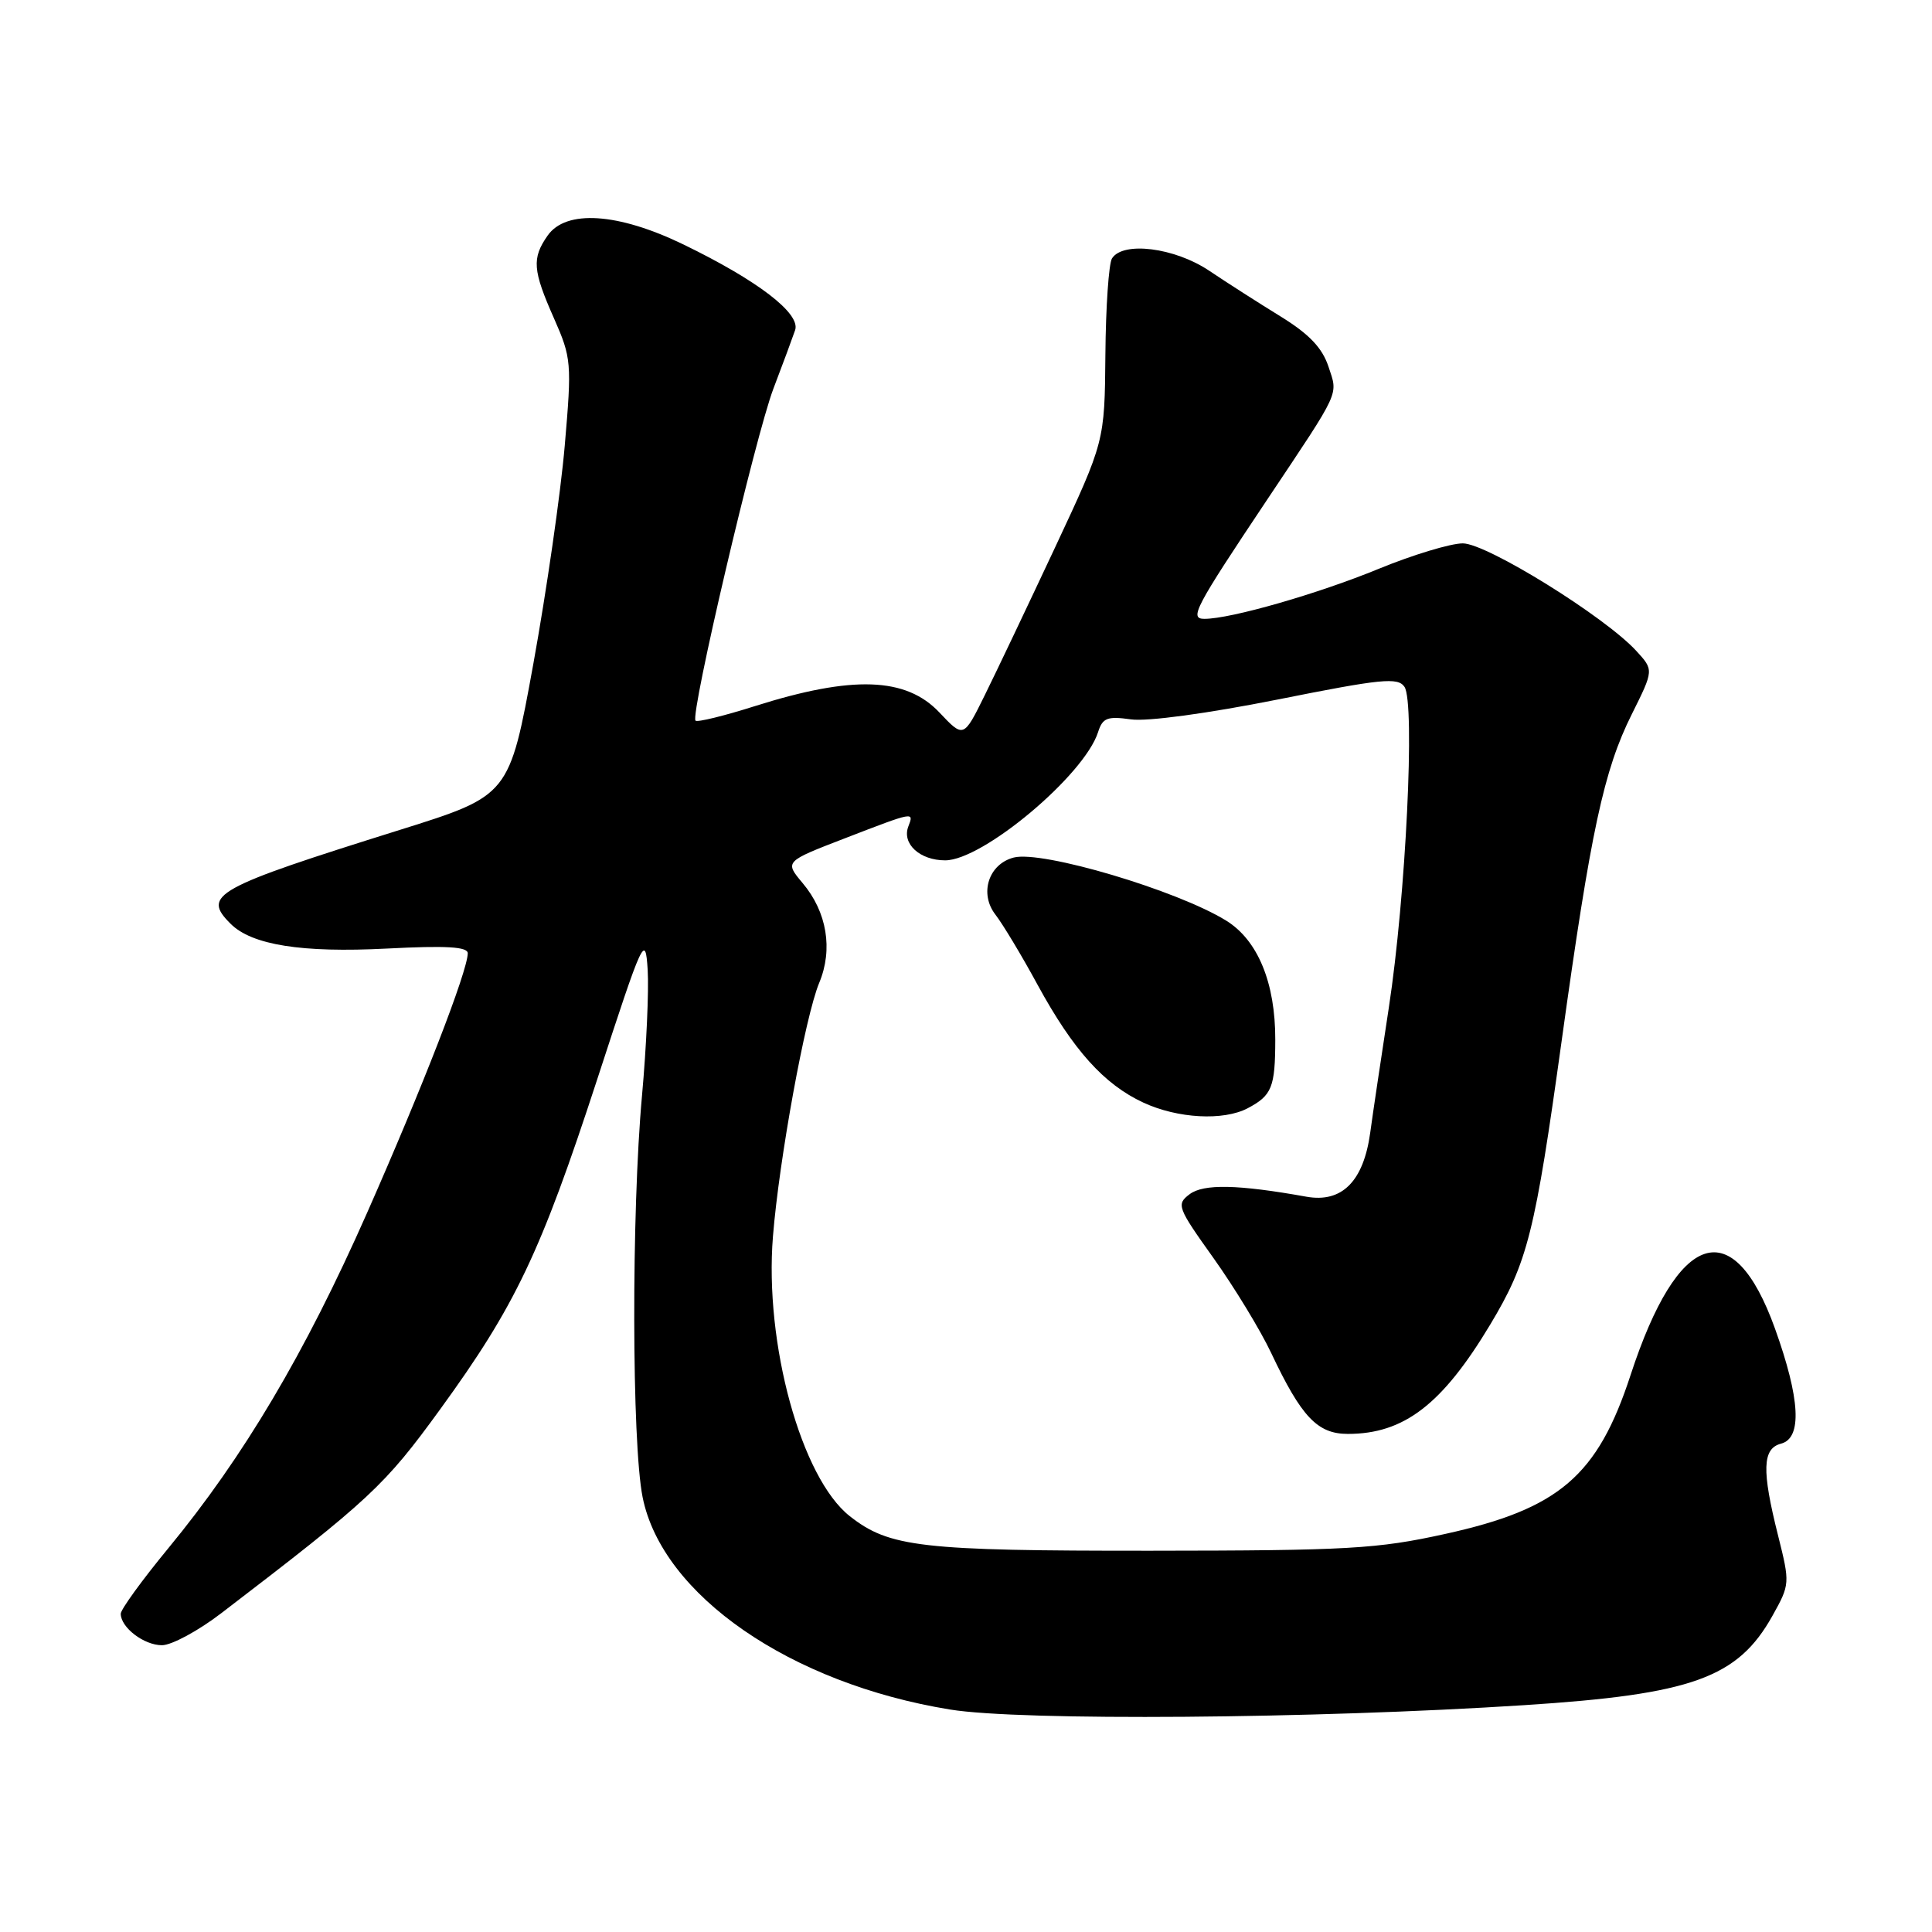 <?xml version="1.0" encoding="UTF-8" standalone="no"?>
<!DOCTYPE svg PUBLIC "-//W3C//DTD SVG 1.1//EN" "http://www.w3.org/Graphics/SVG/1.1/DTD/svg11.dtd" >
<svg xmlns="http://www.w3.org/2000/svg" xmlns:xlink="http://www.w3.org/1999/xlink" version="1.1" viewBox="0 0 256 256">
 <g >
 <path fill="currentColor"
d=" M 202.00 225.94 C 224.22 224.51 230.26 222.33 234.86 214.10 C 237.18 209.94 237.19 209.80 235.61 203.49 C 233.42 194.80 233.52 191.94 236.00 191.29 C 238.82 190.55 238.54 185.36 235.19 176.03 C 229.65 160.63 222.34 162.99 216.06 182.20 C 211.69 195.57 206.59 199.94 191.47 203.26 C 182.50 205.24 178.60 205.46 152.50 205.48 C 122.00 205.50 117.84 205.02 112.60 200.90 C 106.17 195.84 101.27 178.02 102.42 163.83 C 103.24 153.62 106.70 134.66 108.55 130.23 C 110.40 125.79 109.58 120.84 106.35 117.01 C 103.96 114.16 103.96 114.16 111.95 111.08 C 121.20 107.51 121.12 107.53 120.36 109.51 C 119.48 111.80 121.88 114.00 125.24 114.00 C 130.23 114.00 143.68 102.72 145.50 97.01 C 146.10 95.12 146.72 94.88 149.85 95.32 C 152.00 95.63 160.01 94.54 169.30 92.69 C 183.06 89.94 185.22 89.72 186.10 91.01 C 187.53 93.12 186.28 118.81 184.03 133.50 C 183.02 140.10 181.90 147.57 181.56 150.10 C 180.67 156.54 177.81 159.41 173.11 158.57 C 164.02 156.94 159.48 156.85 157.63 158.24 C 155.85 159.58 156.00 159.99 160.80 166.71 C 163.57 170.60 167.01 176.25 168.44 179.28 C 172.45 187.77 174.57 190.00 178.60 190.00 C 186.03 190.00 191.10 186.11 197.47 175.50 C 202.43 167.23 203.39 163.41 206.94 137.83 C 210.79 110.07 212.51 102.07 216.22 94.64 C 219.14 88.78 219.14 88.78 216.82 86.25 C 212.65 81.70 197.00 72.00 193.83 72.00 C 192.21 72.00 187.20 73.52 182.69 75.37 C 174.65 78.68 163.09 82.00 159.60 82.00 C 157.55 82.00 158.28 80.62 167.93 66.17 C 177.74 51.48 177.30 52.44 176.03 48.58 C 175.20 46.08 173.47 44.27 169.70 41.94 C 166.84 40.18 162.57 37.45 160.22 35.87 C 155.64 32.80 148.78 31.94 147.34 34.25 C 146.92 34.94 146.52 40.67 146.47 47.00 C 146.37 58.50 146.37 58.50 139.82 72.50 C 136.21 80.20 132.01 89.04 130.47 92.15 C 127.68 97.80 127.68 97.80 124.47 94.40 C 120.05 89.72 112.97 89.47 100.04 93.56 C 95.94 94.86 92.39 95.73 92.16 95.49 C 91.42 94.75 100.10 57.76 102.48 51.50 C 103.74 48.20 105.03 44.71 105.36 43.74 C 106.10 41.53 100.39 37.16 90.53 32.38 C 81.88 28.19 74.99 27.74 72.56 31.22 C 70.46 34.22 70.58 35.81 73.41 42.19 C 75.72 47.43 75.78 48.07 74.83 59.07 C 74.29 65.36 72.41 78.36 70.67 87.96 C 67.49 105.42 67.49 105.42 53.00 109.96 C 28.39 117.67 26.73 118.59 30.55 122.40 C 33.36 125.22 39.99 126.27 51.25 125.69 C 59.16 125.28 61.99 125.45 61.98 126.32 C 61.94 128.74 56.00 144.04 48.63 160.73 C 40.42 179.31 32.28 193.04 22.30 205.15 C 18.84 209.35 16.00 213.26 16.00 213.83 C 16.00 215.65 19.07 218.00 21.46 218.00 C 22.74 218.00 26.28 216.09 29.33 213.75 C 49.05 198.66 50.96 196.88 58.31 186.76 C 68.30 173.01 71.63 166.01 79.14 143.00 C 85.25 124.25 85.51 123.69 85.82 128.50 C 85.99 131.25 85.65 138.75 85.07 145.17 C 83.66 160.60 83.71 191.20 85.15 198.39 C 87.75 211.36 104.73 223.08 125.88 226.52 C 135.25 228.05 174.06 227.75 202.00 225.94 Z  M 165.32 146.85 C 168.53 145.16 168.97 144.08 168.98 137.77 C 169.00 130.24 166.67 124.58 162.48 121.99 C 155.98 117.97 138.06 112.65 134.32 113.63 C 130.99 114.50 129.74 118.39 131.89 121.18 C 132.88 122.46 135.40 126.65 137.49 130.50 C 142.19 139.12 146.28 143.68 151.50 146.10 C 156.05 148.21 162.10 148.54 165.32 146.85 Z "/>
</g>
</svg>